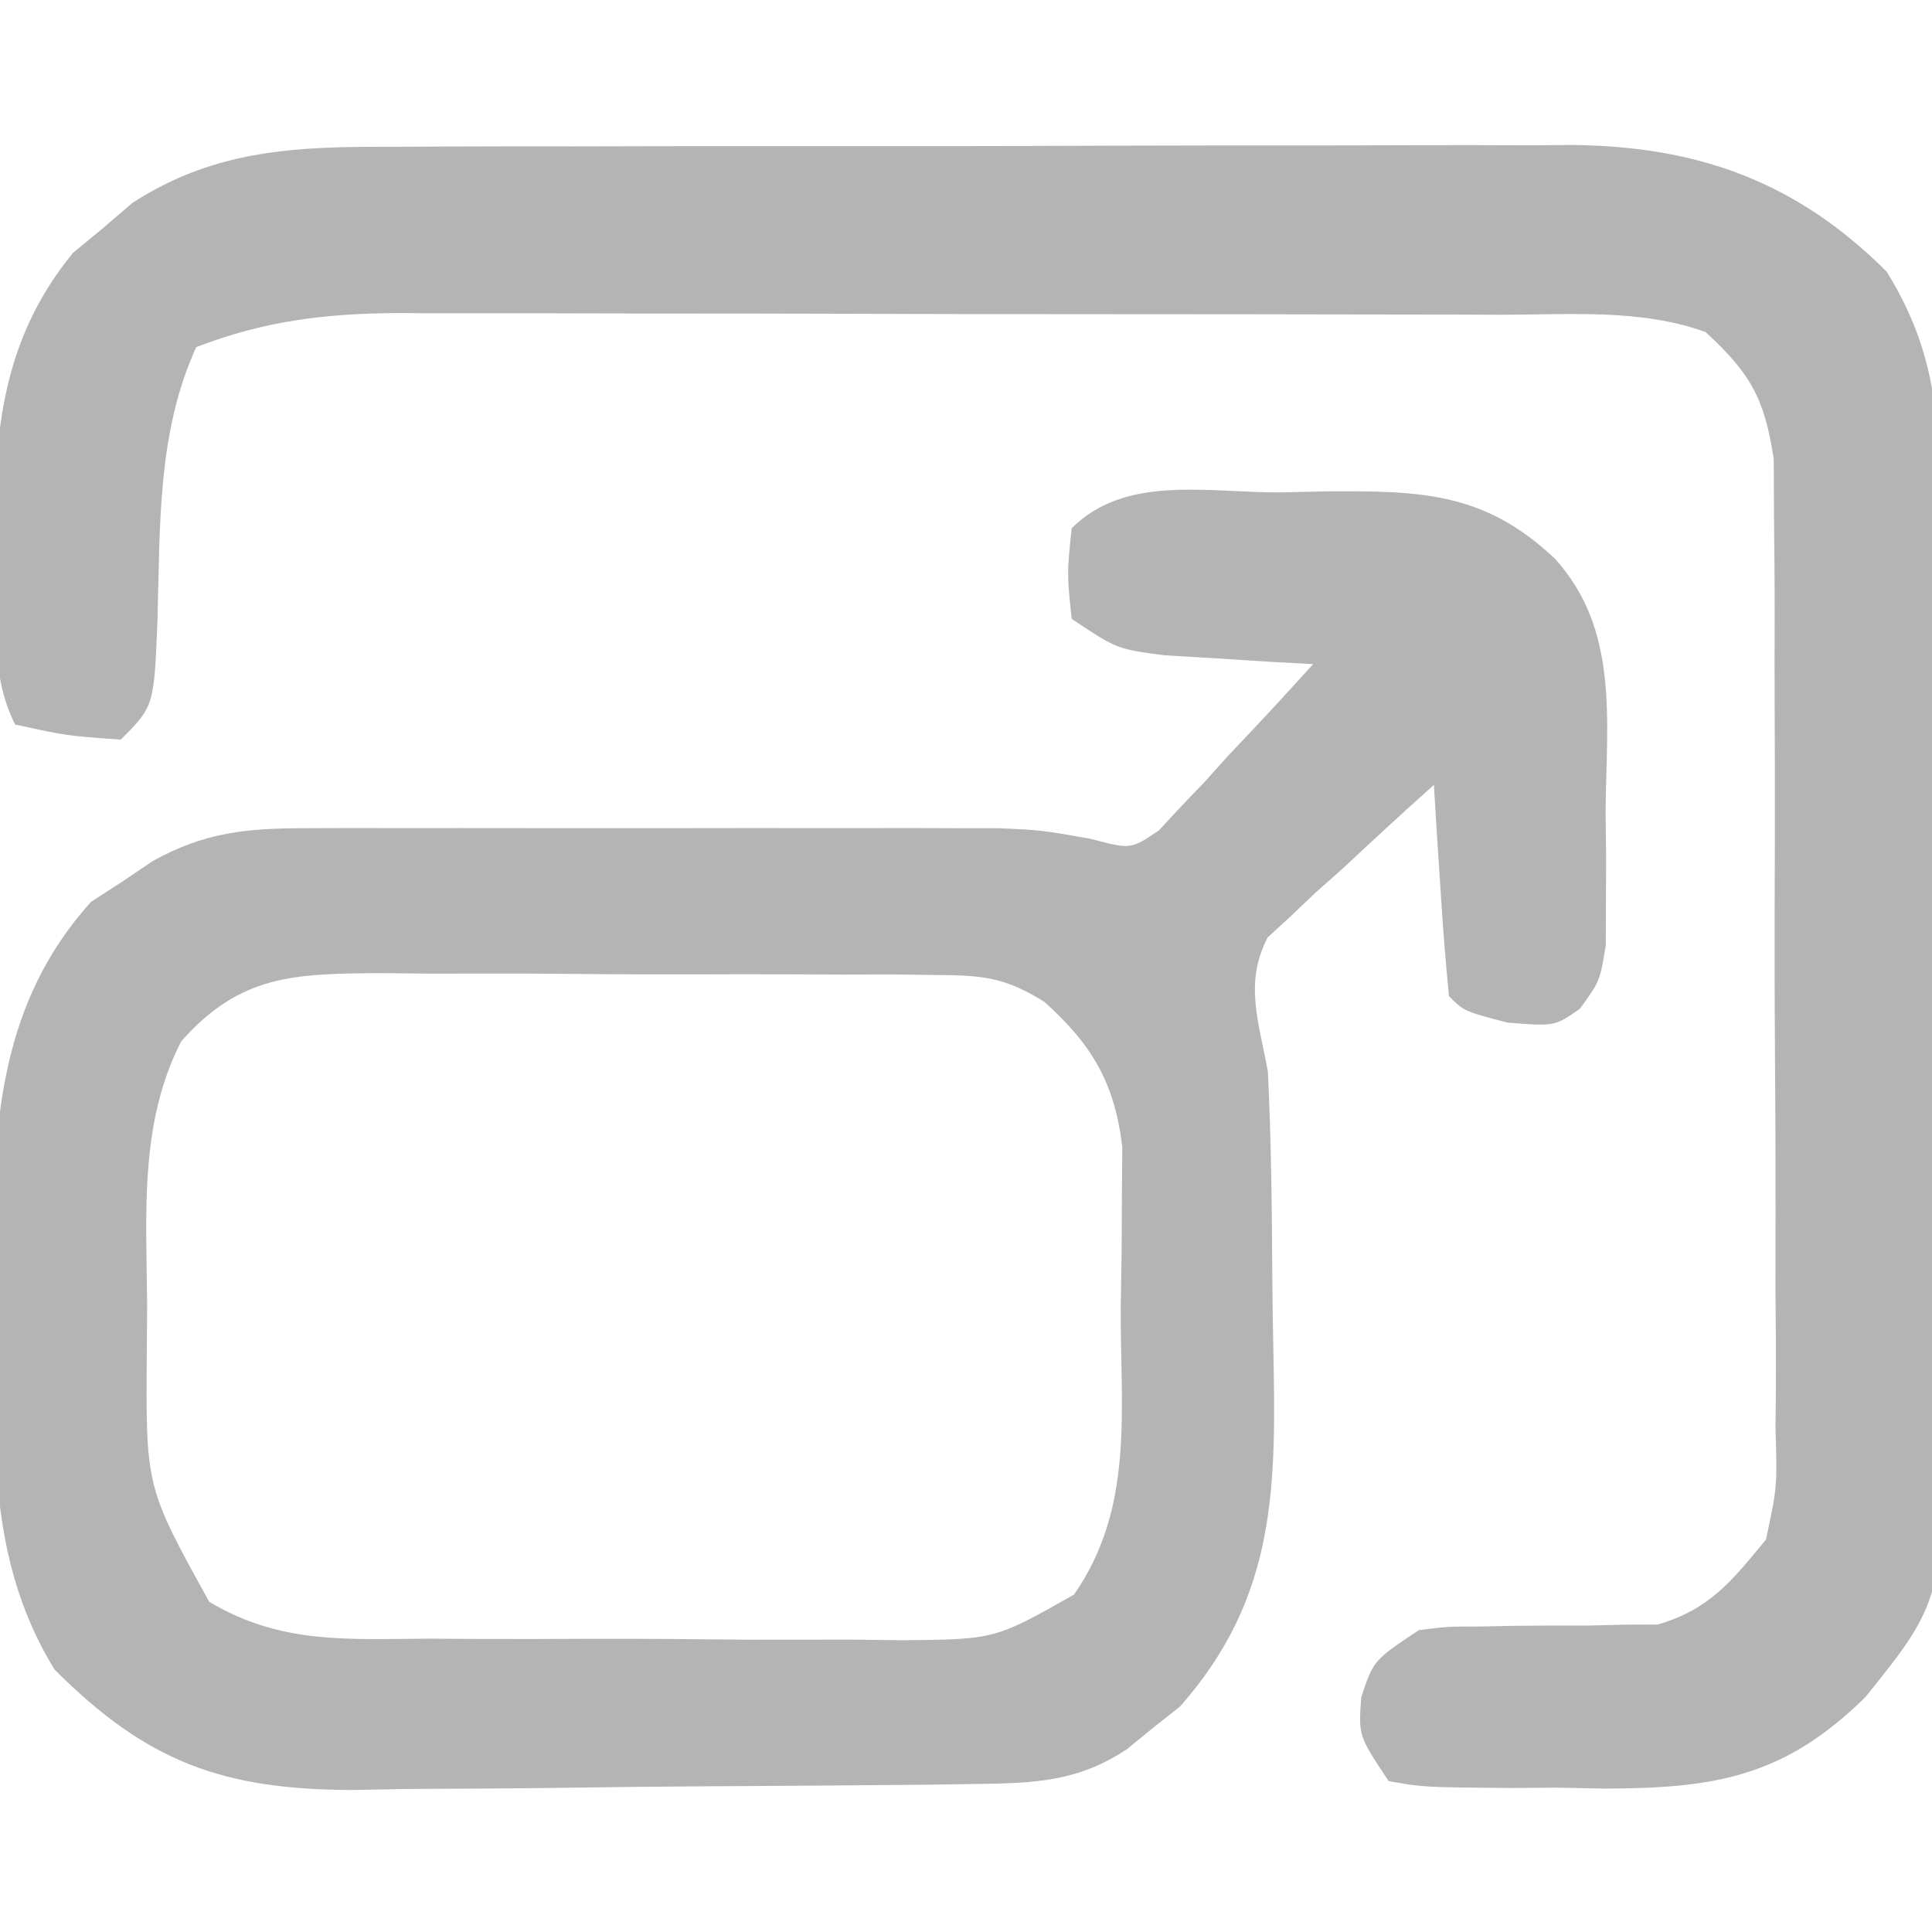<?xml version="1.0" encoding="UTF-8"?>
<svg version="1.1" xmlns="http://www.w3.org/2000/svg" width="128" height="128">
<path d="M0 0 C1.085 -0.024 2.171 -0.049 3.289 -0.074 C9.393 -0.097 13.596 -0.024 18.25 4.375 C22.516 9.037 21.691 15.045 21.625 21 C21.637 22.049 21.648 23.099 21.66 24.18 C21.656 25.185 21.652 26.191 21.648 27.227 C21.645 28.143 21.642 29.059 21.638 30.002 C21.25 32.375 21.25 32.375 19.92 34.212 C18.25 35.375 18.25 35.375 15.125 35.125 C12.25 34.375 12.25 34.375 11.25 33.375 C11.015 31.025 10.836 28.669 10.688 26.312 C10.604 25.022 10.52 23.732 10.434 22.402 C10.373 21.403 10.312 20.404 10.25 19.375 C8.203 21.206 6.191 23.06 4.188 24.938 C3.316 25.708 3.316 25.708 2.428 26.494 C1.883 27.013 1.338 27.532 0.777 28.066 C0.269 28.532 -0.239 28.999 -0.762 29.479 C-2.339 32.506 -1.34 35.084 -0.75 38.375 C-0.525 42.961 -0.48 47.545 -0.455 52.135 C-0.443 53.585 -0.423 55.035 -0.393 56.484 C-0.206 65.735 -0.096 73.101 -6.566 80.434 C-7.143 80.889 -7.719 81.344 -8.312 81.812 C-8.891 82.286 -9.47 82.759 -10.066 83.246 C-13.339 85.441 -16.284 85.517 -20.104 85.568 C-21.199 85.584 -22.294 85.6 -23.423 85.617 C-28.436 85.661 -33.449 85.702 -38.463 85.725 C-41.104 85.742 -43.745 85.769 -46.385 85.807 C-50.199 85.862 -54.011 85.884 -57.824 85.898 C-58.998 85.921 -60.173 85.944 -61.382 85.967 C-70.031 85.945 -75.027 84.098 -81.125 78 C-85.706 70.601 -85.116 62.507 -85.125 54.062 C-85.149 52.795 -85.174 51.527 -85.199 50.221 C-85.226 41.65 -84.684 33.732 -78.715 27.121 C-78.046 26.689 -77.377 26.257 -76.688 25.812 C-76.016 25.357 -75.344 24.902 -74.652 24.434 C-71.202 22.513 -68.419 22.249 -64.548 22.246 C-63.486 22.242 -62.425 22.239 -61.331 22.236 C-60.184 22.238 -59.037 22.24 -57.855 22.242 C-56.675 22.241 -55.495 22.24 -54.279 22.239 C-51.78 22.239 -49.281 22.24 -46.782 22.245 C-42.963 22.25 -39.145 22.245 -35.326 22.238 C-32.898 22.239 -30.471 22.24 -28.043 22.242 C-26.332 22.239 -26.332 22.239 -24.586 22.236 C-22.98 22.241 -22.98 22.241 -21.341 22.246 C-20.404 22.246 -19.467 22.247 -18.501 22.248 C-15.75 22.375 -15.75 22.375 -12.512 22.945 C-9.822 23.653 -9.822 23.653 -7.967 22.387 C-7.496 21.879 -7.025 21.371 -6.539 20.848 C-6.017 20.303 -5.495 19.758 -4.957 19.197 C-4.435 18.617 -3.913 18.036 -3.375 17.438 C-2.83 16.861 -2.284 16.284 -1.723 15.689 C-0.382 14.267 0.936 12.823 2.25 11.375 C1.346 11.326 0.443 11.277 -0.488 11.227 C-1.668 11.152 -2.847 11.077 -4.062 11 C-5.234 10.93 -6.406 10.861 -7.613 10.789 C-10.75 10.375 -10.75 10.375 -13.75 8.375 C-14.062 5.375 -14.062 5.375 -13.75 2.375 C-10.199 -1.176 -4.806 0.006 0 0 Z M-72.75 36.375 C-75.546 41.833 -75.045 47.886 -75 53.875 C-75.008 54.895 -75.015 55.914 -75.023 56.965 C-75.095 65.892 -75.095 65.892 -70.886 73.498 C-66.149 76.333 -61.706 75.966 -56.281 75.941 C-55.168 75.948 -54.055 75.954 -52.908 75.96 C-50.558 75.967 -48.208 75.964 -45.858 75.951 C-42.262 75.938 -38.67 75.972 -35.074 76.01 C-32.789 76.011 -30.504 76.009 -28.219 76.004 C-27.145 76.017 -26.071 76.03 -24.964 76.044 C-18.839 75.99 -18.839 75.99 -13.596 73.023 C-9.569 67.246 -10.528 60.786 -10.5 54 C-10.479 52.768 -10.459 51.535 -10.438 50.266 C-10.432 49.077 -10.427 47.889 -10.422 46.664 C-10.413 45.578 -10.403 44.492 -10.394 43.374 C-10.897 39.136 -12.39 36.599 -15.548 33.757 C-18.162 32.117 -19.649 31.99 -22.715 31.971 C-23.699 31.958 -24.684 31.946 -25.698 31.933 C-27.284 31.937 -27.284 31.937 -28.902 31.941 C-29.995 31.936 -31.087 31.931 -32.212 31.926 C-34.521 31.919 -36.83 31.92 -39.139 31.929 C-42.671 31.937 -46.201 31.909 -49.732 31.877 C-51.977 31.875 -54.221 31.876 -56.465 31.879 C-57.52 31.868 -58.576 31.856 -59.663 31.845 C-65.238 31.898 -68.836 31.936 -72.75 36.375 Z " fill="#B5B4B4" transform="translate(84.75,32.625)"/>
<path d="M0 0 C0.905 -0.005 1.81 -0.01 2.742 -0.015 C5.723 -0.029 8.703 -0.028 11.684 -0.026 C13.764 -0.03 15.844 -0.034 17.923 -0.039 C22.279 -0.047 26.635 -0.046 30.991 -0.041 C36.562 -0.035 42.132 -0.052 47.702 -0.075 C51.997 -0.09 56.292 -0.091 60.586 -0.088 C62.64 -0.088 64.693 -0.094 66.746 -0.104 C69.623 -0.116 72.498 -0.109 75.375 -0.098 C76.636 -0.109 76.636 -0.109 77.923 -0.121 C86.287 -0.047 92.841 2.299 98.817 8.275 C101.678 12.93 102.263 16.895 102.253 22.249 C102.263 23.025 102.273 23.801 102.283 24.601 C102.312 27.155 102.318 29.709 102.321 32.263 C102.33 34.049 102.341 35.835 102.351 37.621 C102.369 41.36 102.375 45.1 102.373 48.84 C102.372 53.615 102.413 58.388 102.465 63.163 C102.499 66.851 102.505 70.539 102.503 74.228 C102.506 75.987 102.52 77.746 102.543 79.506 C102.742 96.071 102.742 96.071 97.411 102.705 C92.09 107.944 87.543 108.768 80.124 108.773 C78.58 108.743 78.58 108.743 77.004 108.712 C75.956 108.719 74.907 108.726 73.827 108.734 C68.082 108.685 68.082 108.685 65.817 108.275 C63.817 105.275 63.817 105.275 64.004 102.712 C64.817 100.275 64.817 100.275 67.817 98.275 C69.73 98.035 69.73 98.035 71.872 98.036 C73.041 98.012 73.041 98.012 74.235 97.988 C75.865 97.971 77.495 97.965 79.125 97.972 C79.908 97.952 80.69 97.932 81.497 97.911 C82.205 97.908 82.914 97.905 83.645 97.902 C87.076 96.911 88.572 95.003 90.817 92.275 C91.564 88.79 91.564 88.79 91.448 84.902 C91.455 84.177 91.462 83.453 91.47 82.707 C91.487 80.323 91.467 77.94 91.446 75.556 C91.447 73.894 91.449 72.231 91.453 70.569 C91.456 67.088 91.441 63.609 91.414 60.129 C91.38 55.673 91.386 51.218 91.404 46.763 C91.415 43.331 91.406 39.9 91.391 36.468 C91.386 34.825 91.386 33.183 91.393 31.54 C91.398 29.242 91.378 26.946 91.35 24.648 C91.344 23.342 91.338 22.035 91.332 20.69 C90.726 16.672 89.791 15.017 86.817 12.275 C82.529 10.721 77.804 11.127 73.282 11.129 C72.434 11.126 71.587 11.123 70.713 11.119 C67.917 11.11 65.121 11.108 62.325 11.107 C60.376 11.103 58.427 11.1 56.478 11.097 C52.394 11.091 48.31 11.089 44.227 11.089 C39.002 11.089 33.778 11.076 28.554 11.059 C24.529 11.047 20.504 11.045 16.478 11.046 C14.553 11.045 12.627 11.04 10.701 11.033 C8.004 11.023 5.307 11.026 2.61 11.032 C1.821 11.026 1.031 11.02 0.217 11.015 C-4.604 11.042 -8.664 11.524 -13.183 13.275 C-15.787 18.968 -15.572 25.231 -15.75 31.398 C-15.98 37.072 -15.98 37.072 -18.183 39.275 C-21.746 39.025 -21.746 39.025 -25.183 38.275 C-26.91 34.822 -26.41 30.954 -26.433 27.15 C-26.454 26.32 -26.474 25.489 -26.496 24.634 C-26.537 17.984 -25.649 12.293 -21.351 7.032 C-20.698 6.494 -20.044 5.955 -19.371 5.4 C-18.725 4.845 -18.079 4.291 -17.414 3.72 C-11.856 0.119 -6.395 -0.019 0 0 Z " fill="#B5B4B4" transform="translate(26.183,9.725)"/>
</svg>
